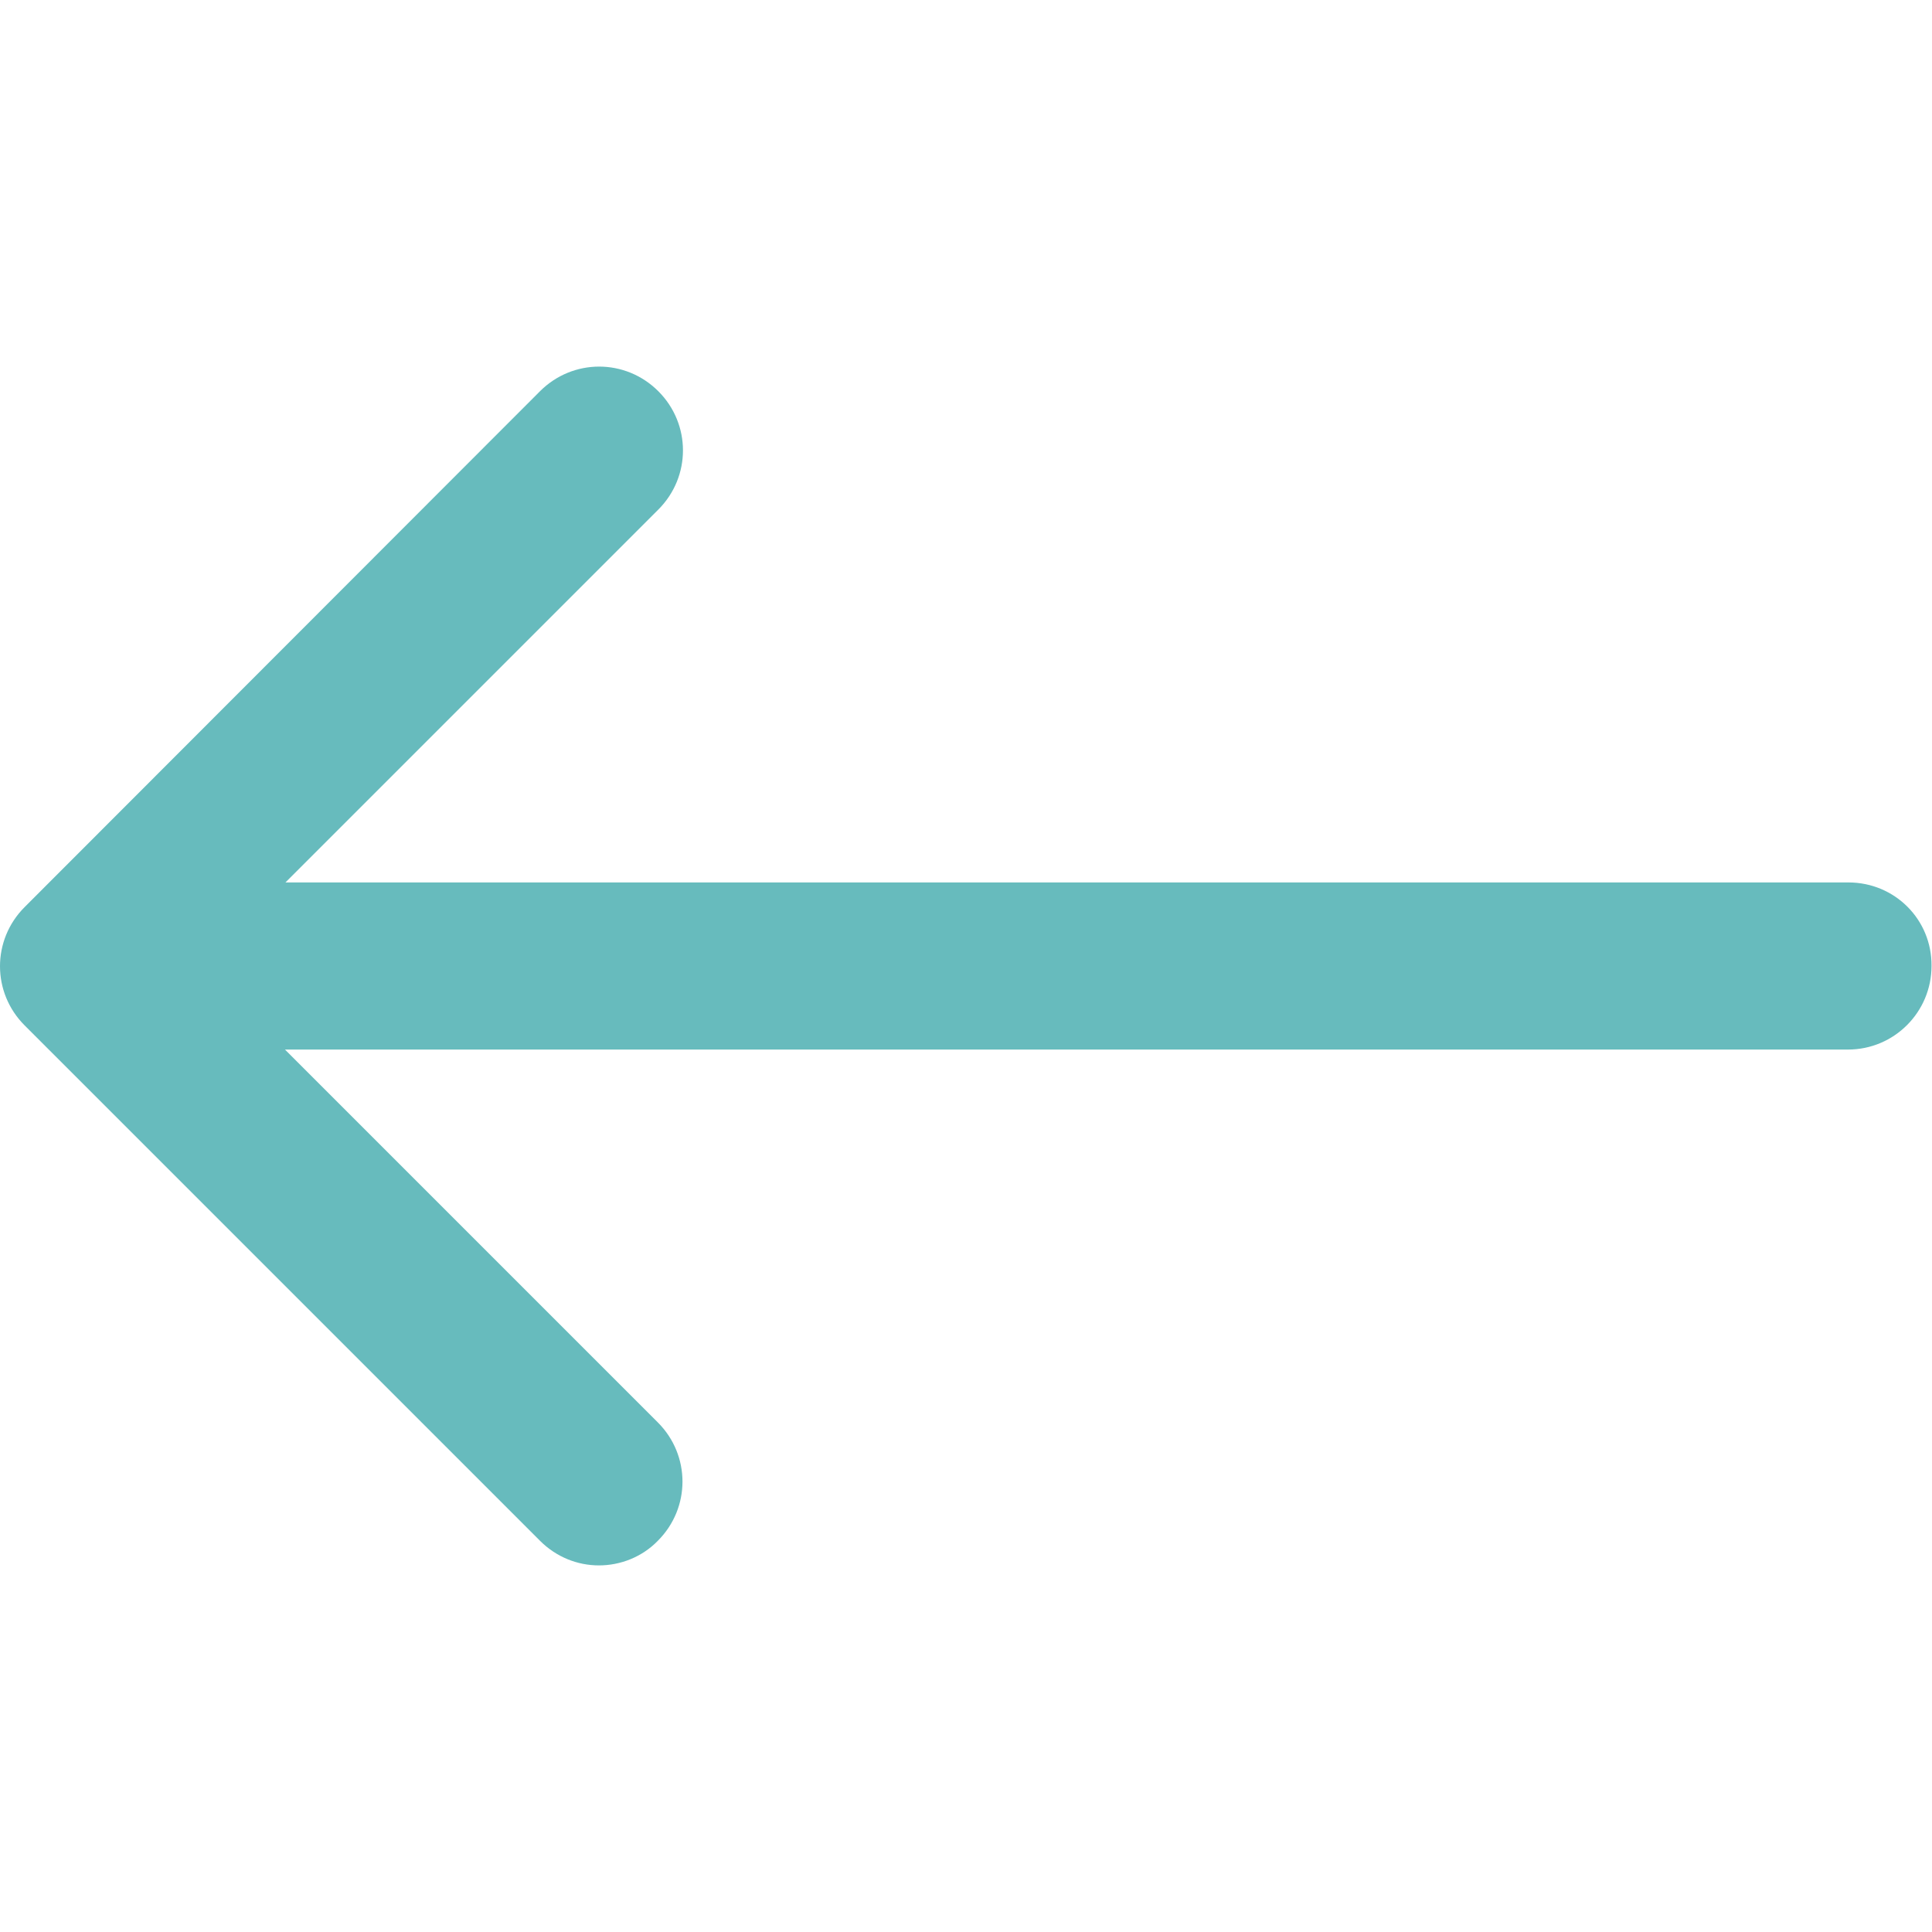 <?xml version="1.0" encoding="utf-8"?>
<!-- Generator: Adobe Illustrator 22.0.1, SVG Export Plug-In . SVG Version: 6.00 Build 0)  -->
<svg version="1.1" id="Capa_1" xmlns="http://www.w3.org/2000/svg" xmlns:xlink="http://www.w3.org/1999/xlink" x="0px" y="0px"
	 viewBox="0 0 400 400" style="enable-background:new 0 0 400 400;" xml:space="preserve">
<style type="text/css">
	.st0{fill:#67bbbd;}
	.transform: scale(-1, 1)
</style>
<g>
	<path class="st0" d="M382.7,182.7H59.1l77.2-77.2c6.8-6.8,6.8-17.7,0-24.5s-17.7-6.8-24.5,0L5.1,187.8c-6.8,6.8-6.8,17.7,0,24.5
		L111.8,319c3.4,3.4,7.8,5.1,12.2,5.1s8.9-1.7,12.2-5.1c6.8-6.8,6.8-17.7,0-24.5L59,217.3h323.6c9.6,0,17.3-7.8,17.3-17.3
		C400,190.4,392.3,182.7,382.7,182.7z"/>
	
    
</g>


</svg>
